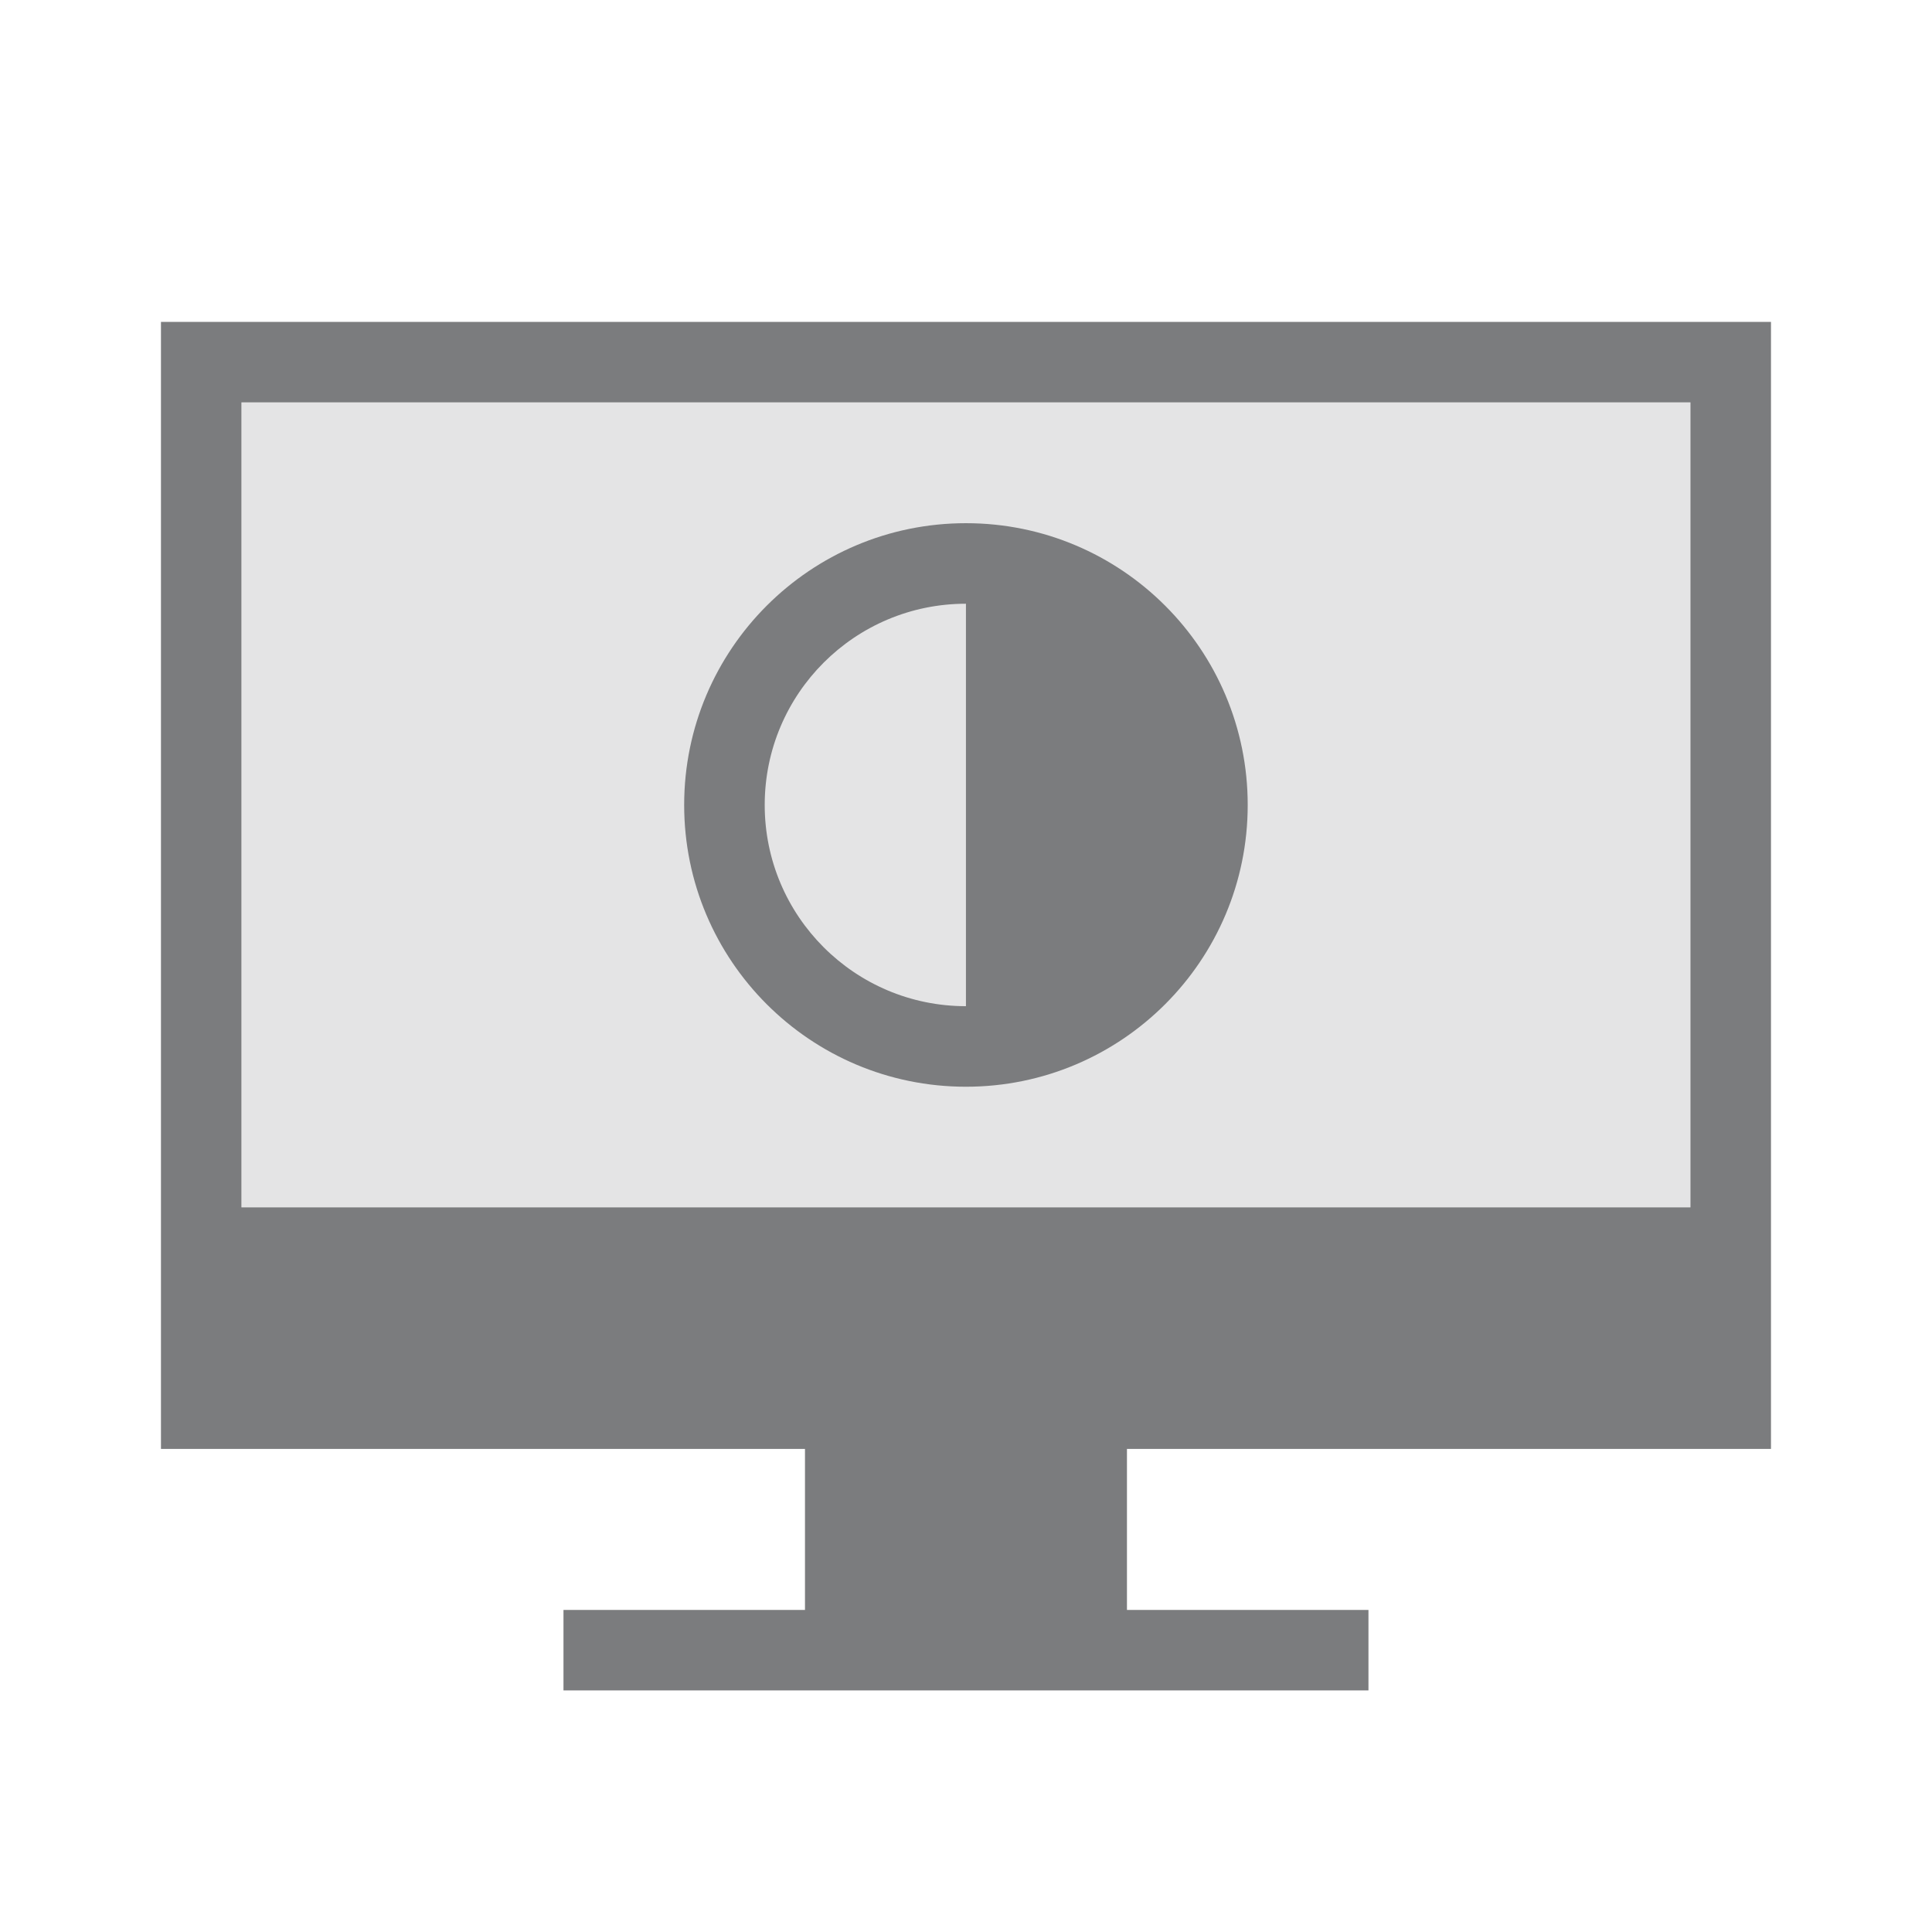 <svg xmlns="http://www.w3.org/2000/svg" xmlns:xlink="http://www.w3.org/1999/xlink" xmlns:cc="http://creativecommons.org/ns#" xmlns:dc="http://purl.org/dc/elements/1.1/" xmlns:rdf="http://www.w3.org/1999/02/22-rdf-syntax-ns#" xmlns:inkscape="http://www.inkscape.org/namespaces/inkscape" xmlns:sodipodi="http://sodipodi.sourceforge.net/DTD/sodipodi-0.dtd" width="24" height="24" viewBox="0 0 24 24">
  <style type="text/css" id="current-color-scheme">
      .ColorScheme-Text {
        color:#7B7C7E;
      }
      .ColorScheme-Background{
        color:#EFF0F1;
      }
      .ColorScheme-Highlight{
        color:#3DAEE6;
      }
      .ColorScheme-ButtonText {
        color:#7B7C7E;
      }
</style>
  <g transform="translate(1,1)">
    <g id="22-22-video-display-brightness" transform="matrix(0.75,0,0,0.75,-289.429,-387.599) translate(-4.54574e-06,-1.413e-05)">
      <rect style="opacity:0.01;fill:#00000f;fill-opacity:0.004;stroke:none" id="rect3074" width="29.333" height="29.333" x="385.905" y="516.798"/>
      <path id="rect7235" style="fill:currentColor;fill-opacity:1;stroke:none" d="m 393.905,542.131 13.333,0 0,1.333 -13.333,0 z m 4,-2.667 5.333,0 0,2.667 -5.333,0 z m -10.667,-18.667 0,18.667 26.667,0 0,-18.667 z m 1.333,1.333 24,0 0,13.333 -24,0 z" class="ColorScheme-Text" inkscape:connector-curvature="0" sodipodi:nodetypes="cccccccccccccccccccc"/>
      <rect style="opacity:0.2;fill:currentColor;fill-opacity:1;stroke:none" id="rect7240" width="24" height="13.333" x="388.571" y="522.131" class="ColorScheme-Text"/>
      <path style="fill:currentColor;fill-opacity:1;stroke:none" d="m 400.571,524.131 c -2.577,0 -4.667,2.089 -4.667,4.667 0,2.577 2.089,4.667 4.667,4.667 2.577,0 4.667,-2.089 4.667,-4.667 0,-2.577 -2.089,-4.667 -4.667,-4.667 z m 0,1.333 0,6.667 c -1.841,0 -3.333,-1.492 -3.333,-3.333 0,-1.841 1.492,-3.333 3.333,-3.333 z" id="path3891" inkscape:connector-curvature="0" class="ColorScheme-Text"/>
    </g>
  </g>
</svg>
